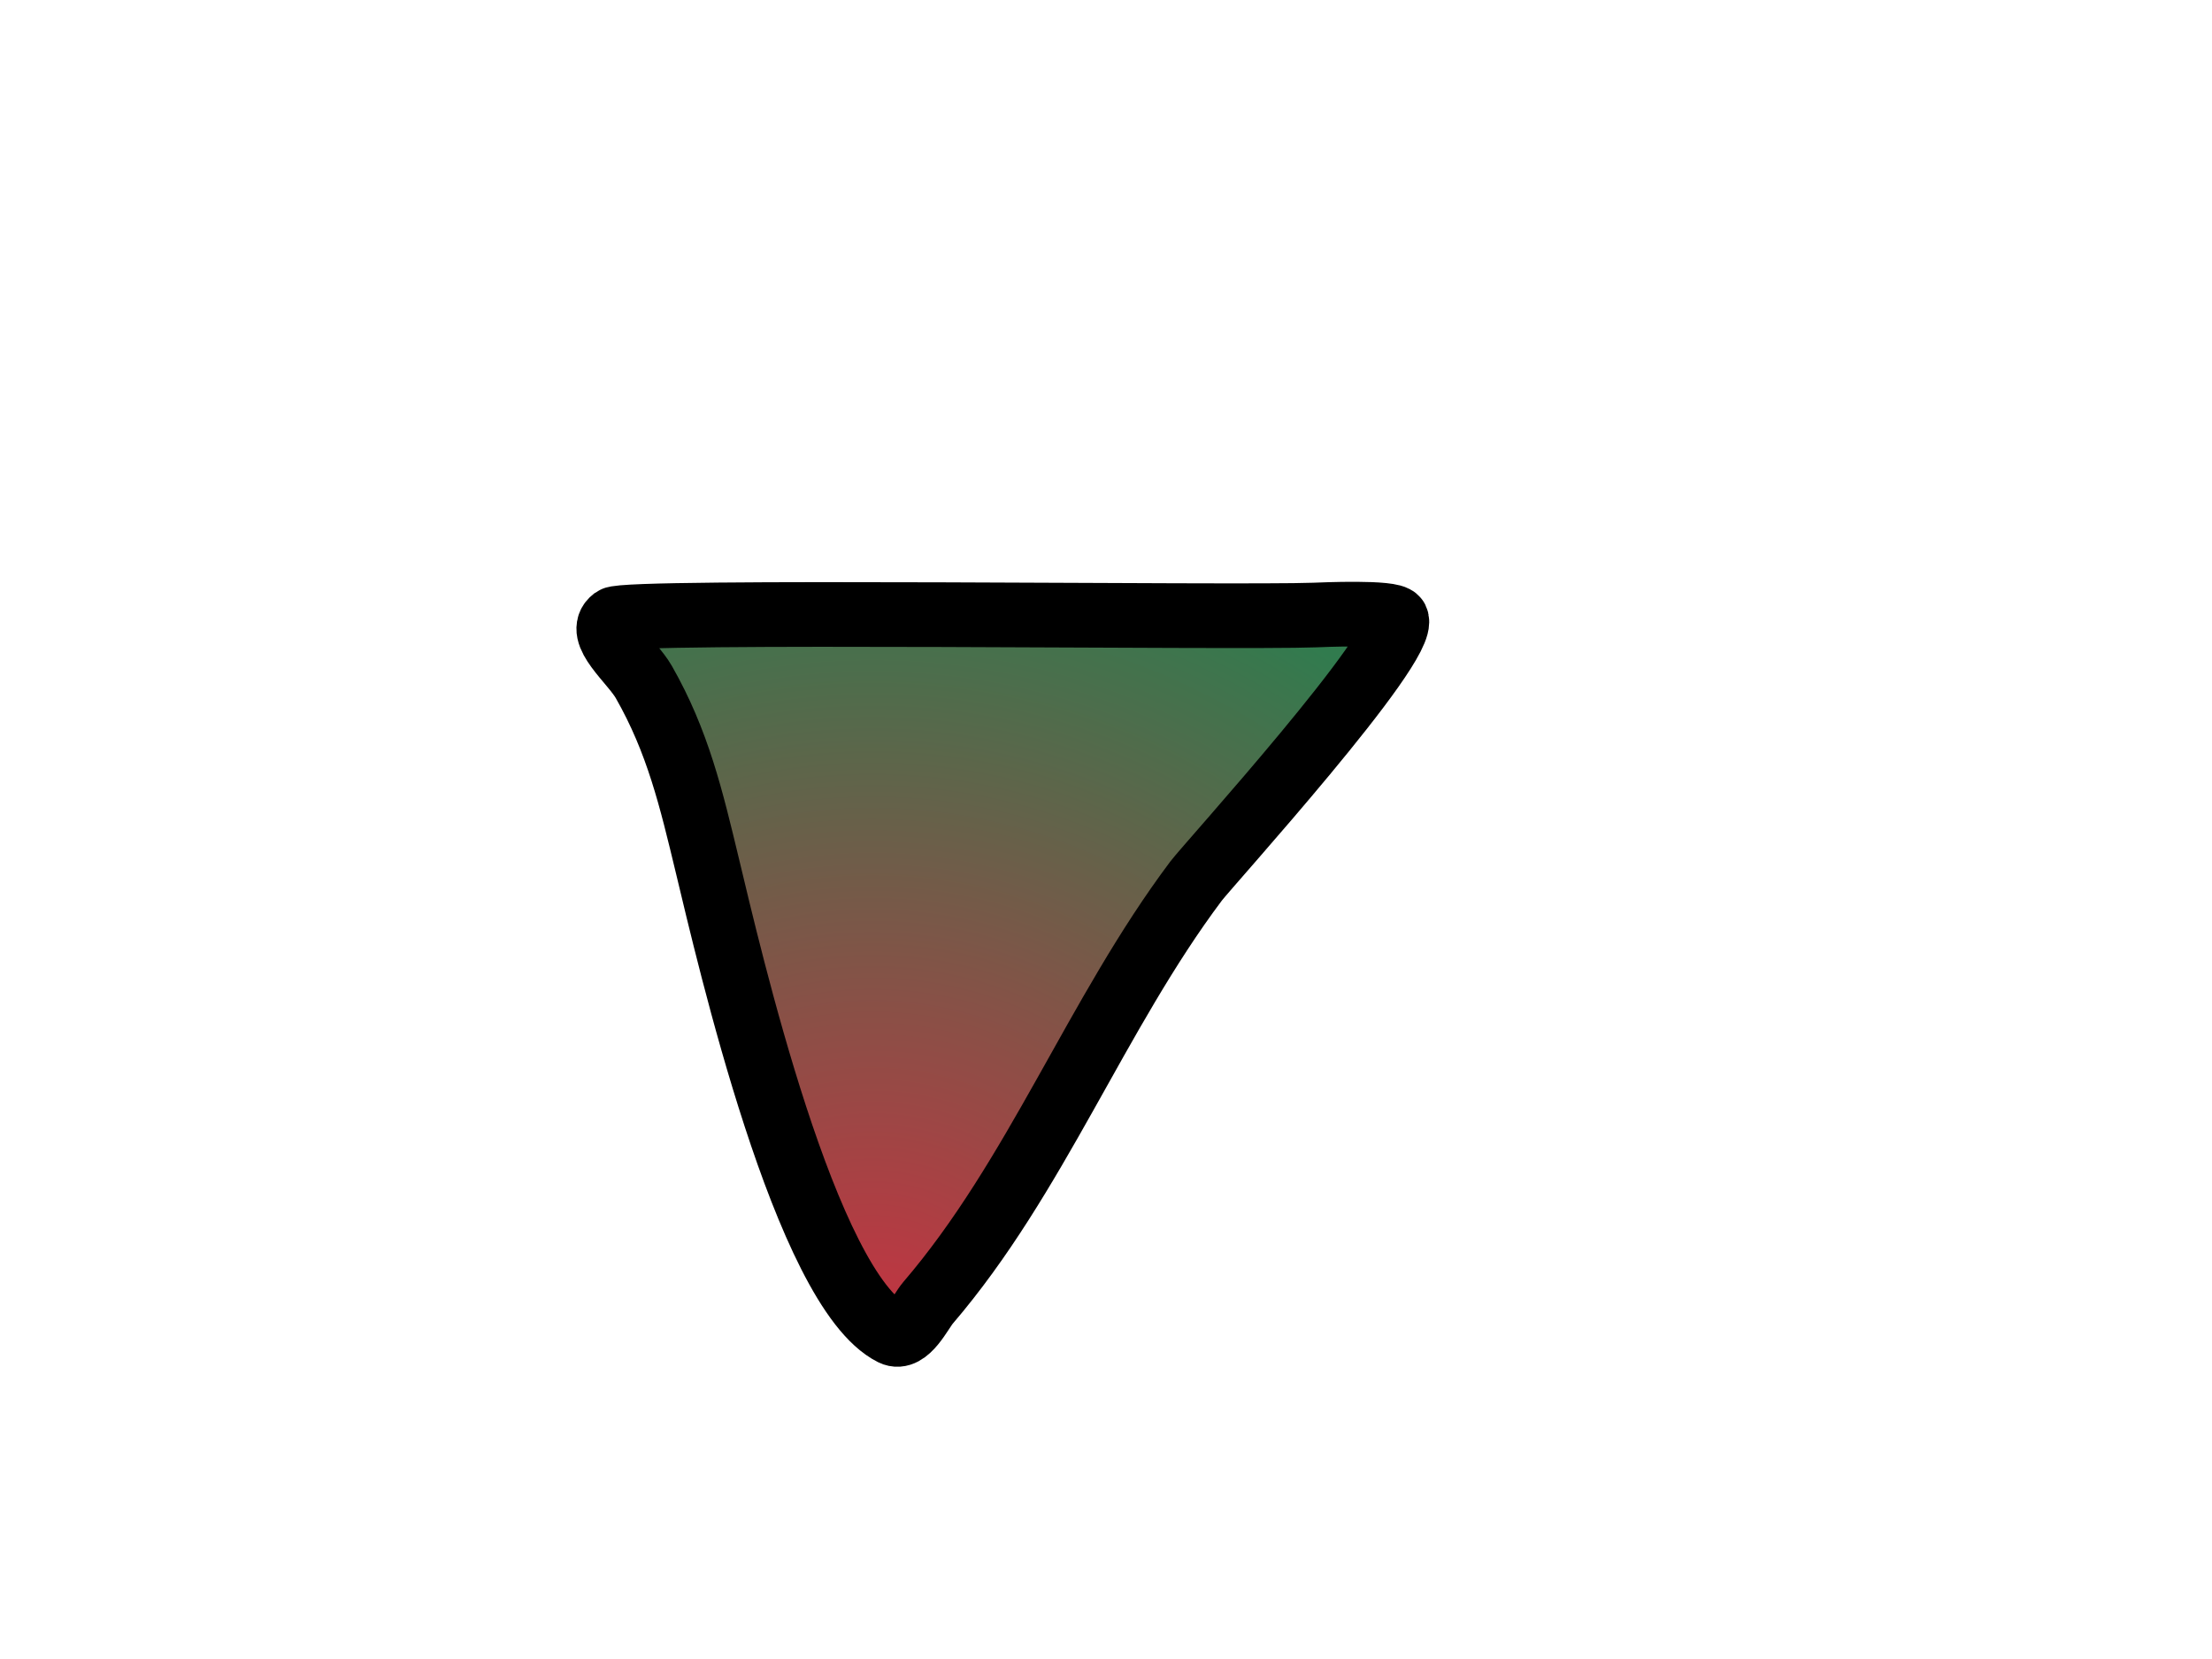 <?xml version="1.0" encoding="UTF-8" standalone="no"?>
<!DOCTYPE svg PUBLIC "-//W3C//DTD SVG 1.1//EN" "http://www.w3.org/Graphics/SVG/1.1/DTD/svg11.dtd">

<!-- Created with Vectornator (http://vectornator.io/) -->
<svg height="100%" stroke-miterlimit="10" style="fill-rule:nonzero;clip-rule:evenodd;stroke-linecap:round;stroke-linejoin:round;" version="1.1" viewBox="0 0 1024 768" width="100%" xml:space="preserve" xmlns="http://www.w3.org/2000/svg" xmlns:vectornator="http://vectornator.io" xmlns:xlink="http://www.w3.org/1999/xlink">
<defs>
<radialGradient cx="403.824" cy="627.98" gradientTransform="matrix(1 0 0 1 0 0)" gradientUnits="userSpaceOnUse" id="RadialGradient" r="387.756">
<stop offset="0" stop-color="#c93141"/>
<stop offset="1" stop-color="#317b4e"/>
</radialGradient>
</defs>
<g id="Layer-1-" vectornator:layerName="Layer 1 ''" visibility="hidden">
<path d="M593.598 706.807C267.091 568.275 226.25-34.151 702.062 117.424C1121.54 251.052 678.526 716.4 333.173 556.544" fill="none" fill-rule="evenodd" opacity="1" stroke="#000000" stroke-linecap="round" stroke-linejoin="round" stroke-width="29.935"/>
</g>
<g id="Layer-3" vectornator:layerName="Layer 3" visibility="hidden">
<path d="M593.598 706.807C267.091 568.275 226.25-34.151 702.062 117.424C1121.54 251.052 678.526 716.4 333.173 556.544" fill="#00dd57" fill-rule="evenodd" opacity="1" stroke="none"/>
</g>
<g id="Ri" vectornator:layerName="Ri">
<path d="M286.517 286.127C277.95 292.567 295.014 305.855 300.332 315.161C316.147 342.838 322.325 369.197 329.834 400.39C339.726 441.48 375.341 596.646 415.532 616.741C422.31 620.131 428.63 606.533 431.922 602.693C481.978 544.294 509.788 469.057 556.02 407.415C561.481 400.133 654.52 297.684 648.741 286.127C647 282.645 613.921 284.134 610.81 284.254C575.393 285.616 292.286 281.791 286.517 286.127Z" fill="url(#RadialGradient)" fill-rule="evenodd" opacity="1" stroke="none"/>
</g>
<g id="Layer-1" vectornator:layerName="Layer 1">
<path d="M284.176 286.595C275.609 293.035 292.673 306.324 297.99 315.629C313.806 343.307 319.983 369.665 327.493 400.859C337.385 441.948 373 597.115 413.19 617.21C419.969 620.599 426.289 607.001 429.58 603.161C479.637 544.762 507.447 469.525 553.678 407.883C559.14 400.601 652.179 298.152 646.4 286.595C644.659 283.113 611.579 284.602 608.468 284.722C573.052 286.084 289.944 282.259 284.176 286.595Z" fill="none" fill-rule="evenodd" opacity="1" stroke="#000000" stroke-linecap="round" stroke-linejoin="round" stroke-width="29.935"/>
</g>
</svg>
